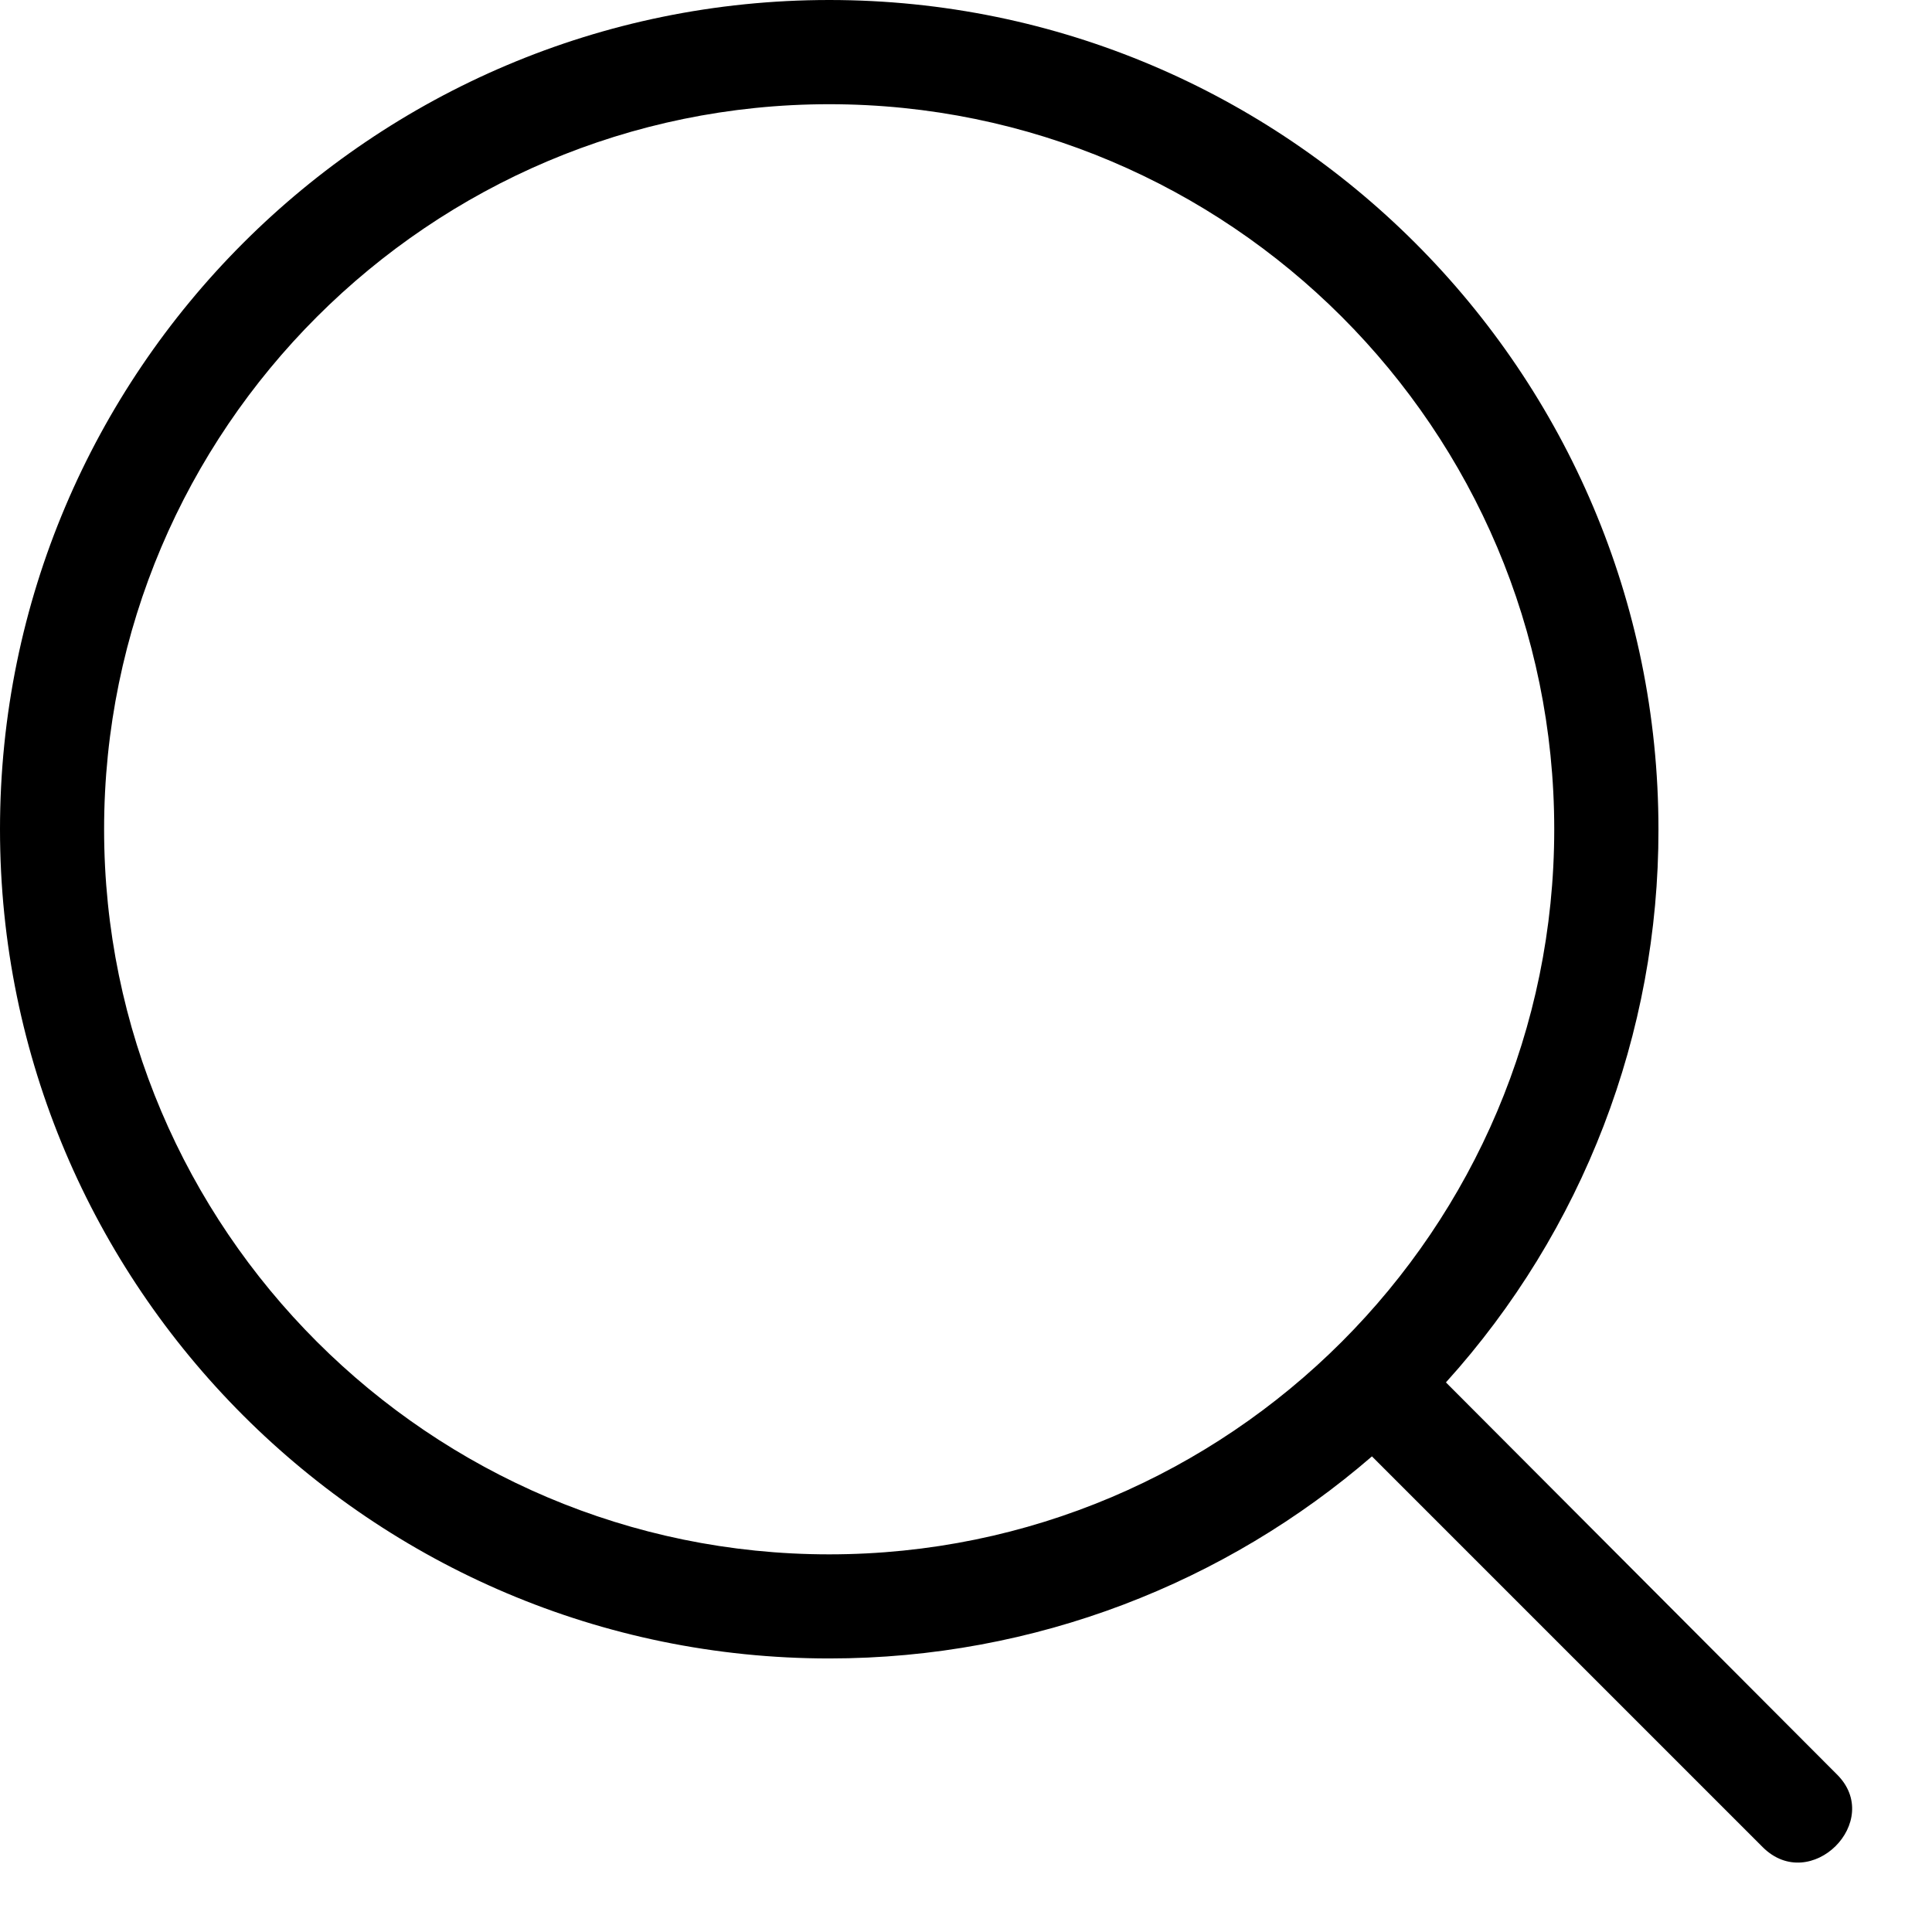 <svg width="17" height="17" viewBox="0 0 17 17" fill="none" xmlns="http://www.w3.org/2000/svg">
	<path d="M15.51 16.253C15.932 16.674 16.582 16.023 16.161 15.611L12.723 12.164C13.929 10.83 14.596 9.095 14.593 7.297C14.593 3.272 11.321 0 7.297 0C3.272 0 0 3.272 0 7.297C0 11.321 3.272 14.593 7.297 14.593C9.112 14.593 10.789 13.924 12.072 12.815L15.51 16.253ZM0.916 7.297C0.916 3.777 3.785 0.917 7.296 0.917C10.816 0.917 13.676 3.777 13.676 7.297C13.676 10.817 10.816 13.677 7.296 13.677C3.785 13.677 0.916 10.817 0.916 7.297Z" fill="#000000" />
</svg>

